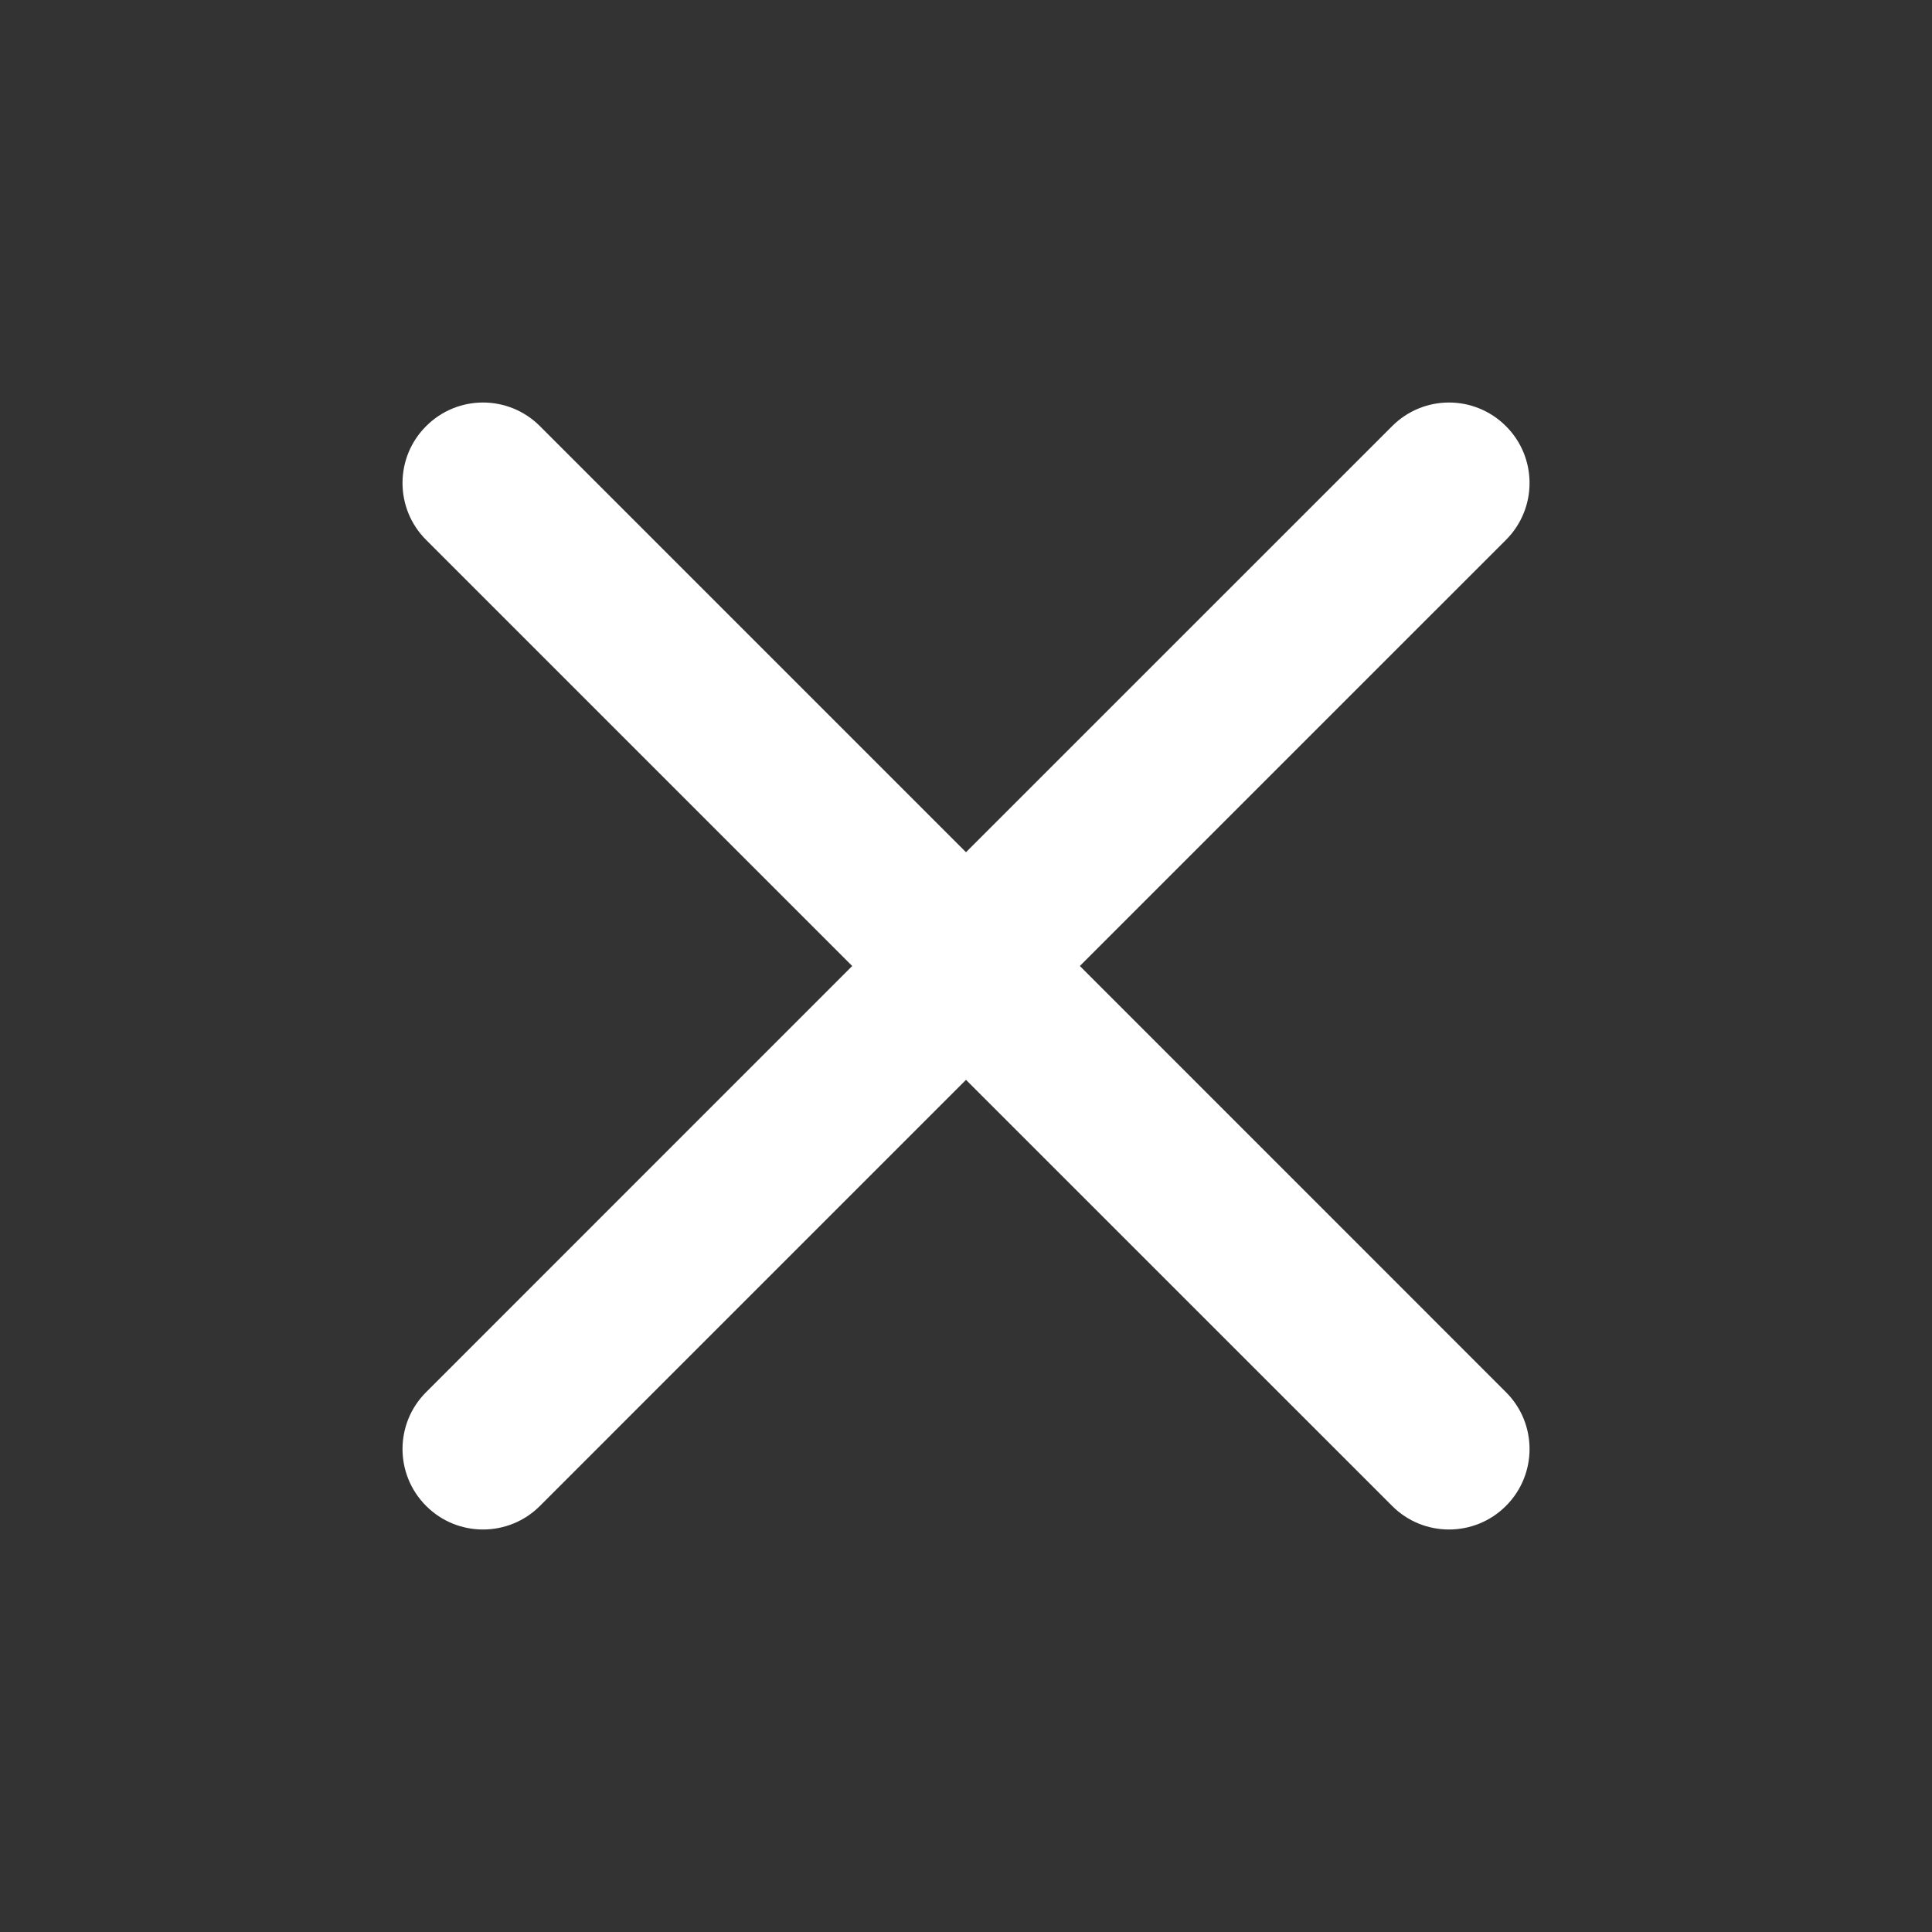 <svg width="30" height="30" viewBox="0 0 30 30" fill="none" xmlns="http://www.w3.org/2000/svg">
<rect x="0" y="0" width="30" height="30" fill="#333333" stroke="none"/>
<path d="M16.768 15L23.384 8.384C23.873 7.896 23.873 7.104 23.384 6.617C22.895 6.128 22.105 6.128 21.617 6.617L15 13.233L8.384 6.617C7.895 6.128 7.105 6.128 6.617 6.617C6.128 7.104 6.128 7.896 6.617 8.384L13.233 15L6.617 21.617C6.128 22.104 6.128 22.896 6.617 23.384C6.86 23.628 7.18 23.75 7.5 23.75C7.82 23.75 8.14 23.628 8.384 23.384L15 16.768L21.617 23.384C21.86 23.628 22.18 23.75 22.5 23.75C22.82 23.75 23.14 23.628 23.384 23.384C23.873 22.896 23.873 22.104 23.384 21.617L16.768 15Z" fill="white"/>
</svg>
